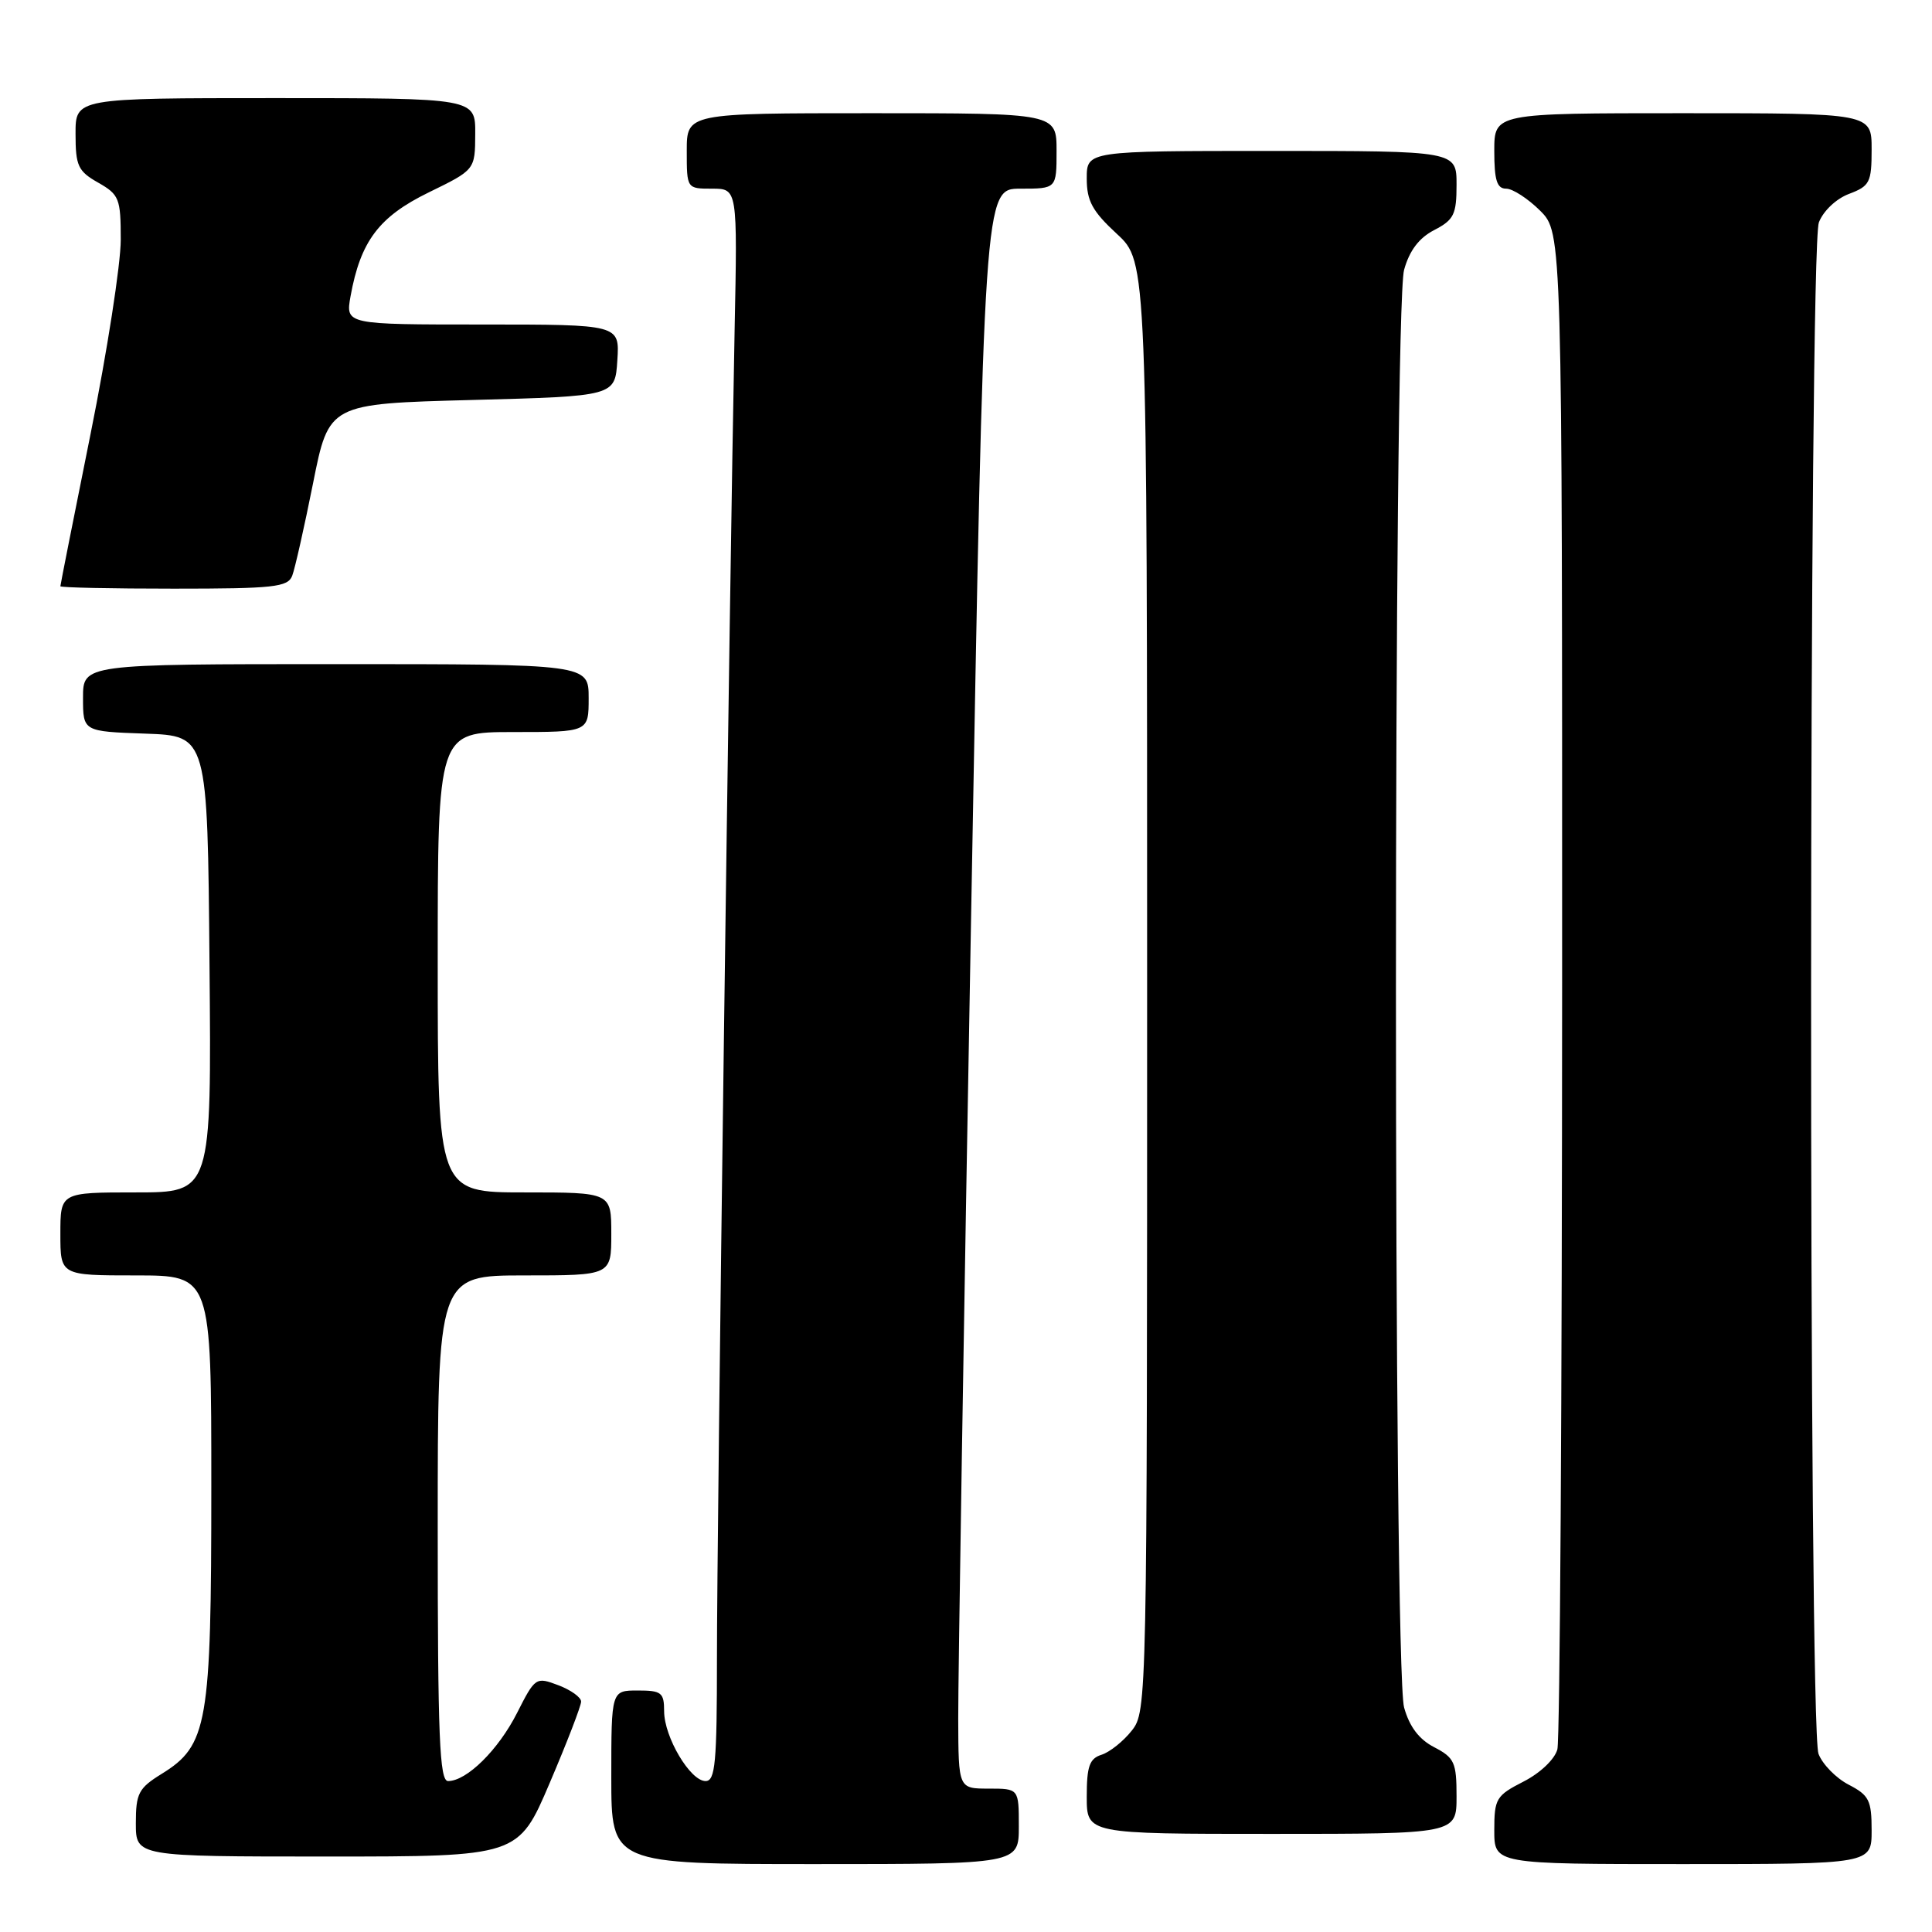 <?xml version="1.0" encoding="UTF-8" standalone="no"?>
<!DOCTYPE svg PUBLIC "-//W3C//DTD SVG 1.1//EN" "http://www.w3.org/Graphics/SVG/1.1/DTD/svg11.dtd" >
<svg xmlns="http://www.w3.org/2000/svg" xmlns:xlink="http://www.w3.org/1999/xlink" version="1.1" viewBox="0 0 256 256">
 <g >
 <path fill="currentColor"
d=" M 135.00 242.00 C 135.00 237.00 135.00 237.00 131.00 237.00 C 127.00 237.00 127.00 237.00 126.97 227.75 C 126.95 222.66 127.71 174.96 128.67 121.75 C 130.40 25.00 130.40 25.00 135.20 25.00 C 140.00 25.00 140.00 25.00 140.00 20.00 C 140.00 15.00 140.00 15.00 115.50 15.00 C 91.00 15.00 91.00 15.00 91.00 20.00 C 91.00 25.00 91.00 25.00 94.36 25.00 C 97.72 25.00 97.72 25.00 97.34 43.75 C 96.67 77.36 94.99 203.08 95.00 219.75 C 95.00 233.60 94.78 236.00 93.49 236.00 C 91.46 236.00 88.01 230.18 88.00 226.75 C 88.00 224.27 87.65 224.00 84.50 224.00 C 81.00 224.00 81.00 224.00 81.00 235.50 C 81.00 247.00 81.00 247.00 108.00 247.00 C 135.00 247.00 135.00 247.00 135.00 242.00 Z  M 248.00 242.53 C 248.00 238.55 247.66 237.88 244.96 236.48 C 243.28 235.61 241.48 233.77 240.96 232.39 C 239.62 228.86 239.67 33.00 241.01 29.47 C 241.59 27.96 243.30 26.33 245.01 25.69 C 247.76 24.65 248.00 24.17 248.00 19.78 C 248.00 15.00 248.00 15.00 223.00 15.00 C 198.00 15.00 198.00 15.00 198.00 20.00 C 198.00 23.89 198.35 25.00 199.58 25.00 C 200.44 25.00 202.47 26.32 204.08 27.92 C 207.00 30.85 207.00 30.85 206.99 130.17 C 206.98 184.80 206.70 230.53 206.36 231.80 C 206.01 233.11 204.09 234.94 201.87 236.07 C 198.25 237.92 198.00 238.33 198.00 242.52 C 198.00 247.00 198.00 247.00 223.00 247.00 C 248.00 247.00 248.00 247.00 248.00 242.53 Z  M 72.84 236.25 C 75.13 230.89 77.00 226.04 77.00 225.47 C 77.00 224.90 75.64 223.93 73.98 223.30 C 71.01 222.18 70.91 222.24 68.51 226.98 C 66.03 231.87 61.85 236.00 59.37 236.00 C 58.24 236.00 58.00 230.14 58.00 202.50 C 58.00 169.00 58.00 169.00 69.50 169.00 C 81.00 169.00 81.00 169.00 81.00 163.50 C 81.00 158.00 81.00 158.00 69.50 158.00 C 58.00 158.00 58.00 158.00 58.00 127.50 C 58.00 97.00 58.00 97.00 68.00 97.00 C 78.00 97.00 78.00 97.00 78.00 92.50 C 78.00 88.00 78.00 88.00 44.50 88.00 C 11.00 88.00 11.00 88.00 11.00 92.46 C 11.00 96.92 11.00 96.92 19.25 97.21 C 27.50 97.50 27.50 97.50 27.76 127.75 C 28.03 158.00 28.03 158.00 18.01 158.00 C 8.00 158.00 8.00 158.00 8.00 163.50 C 8.00 169.00 8.00 169.00 18.00 169.00 C 28.00 169.00 28.00 169.00 28.00 196.98 C 28.00 228.53 27.52 231.28 21.40 235.06 C 18.36 236.94 18.00 237.64 18.00 241.58 C 18.00 246.00 18.00 246.00 43.34 246.00 C 68.68 246.00 68.68 246.00 72.84 236.25 Z  M 193.00 238.03 C 193.00 233.53 192.72 232.91 190.05 231.52 C 188.03 230.48 186.76 228.80 186.05 226.25 C 184.61 221.07 184.61 40.93 186.05 35.75 C 186.76 33.20 188.03 31.52 190.05 30.48 C 192.65 29.13 193.00 28.42 193.00 24.47 C 193.00 20.00 193.00 20.00 168.50 20.00 C 144.00 20.00 144.00 20.00 144.00 23.65 C 144.00 26.63 144.74 27.99 148.00 31.00 C 152.00 34.69 152.00 34.69 152.00 130.71 C 152.00 225.63 151.98 226.76 149.97 229.31 C 148.86 230.72 147.06 232.16 145.97 232.51 C 144.36 233.02 144.00 234.03 144.00 238.07 C 144.00 243.00 144.00 243.00 168.50 243.00 C 193.00 243.00 193.00 243.00 193.00 238.03 Z  M 38.72 76.29 C 39.08 75.35 40.32 69.84 41.48 64.04 C 43.58 53.50 43.58 53.50 62.54 53.00 C 81.50 52.50 81.50 52.50 81.80 47.75 C 82.11 43.00 82.11 43.00 63.94 43.00 C 45.78 43.00 45.78 43.00 46.45 39.25 C 47.77 31.96 50.21 28.72 56.80 25.50 C 62.95 22.50 62.95 22.50 62.97 17.75 C 63.00 13.00 63.00 13.00 36.50 13.00 C 10.00 13.00 10.00 13.00 10.01 17.75 C 10.01 21.98 10.34 22.69 13.01 24.20 C 15.80 25.79 16.00 26.30 16.00 31.77 C 16.00 35.00 14.20 46.58 12.00 57.50 C 9.80 68.42 8.00 77.50 8.00 77.68 C 8.00 77.86 14.76 78.00 23.03 78.00 C 36.28 78.00 38.14 77.80 38.72 76.29 Z "/>
</g>
</svg>